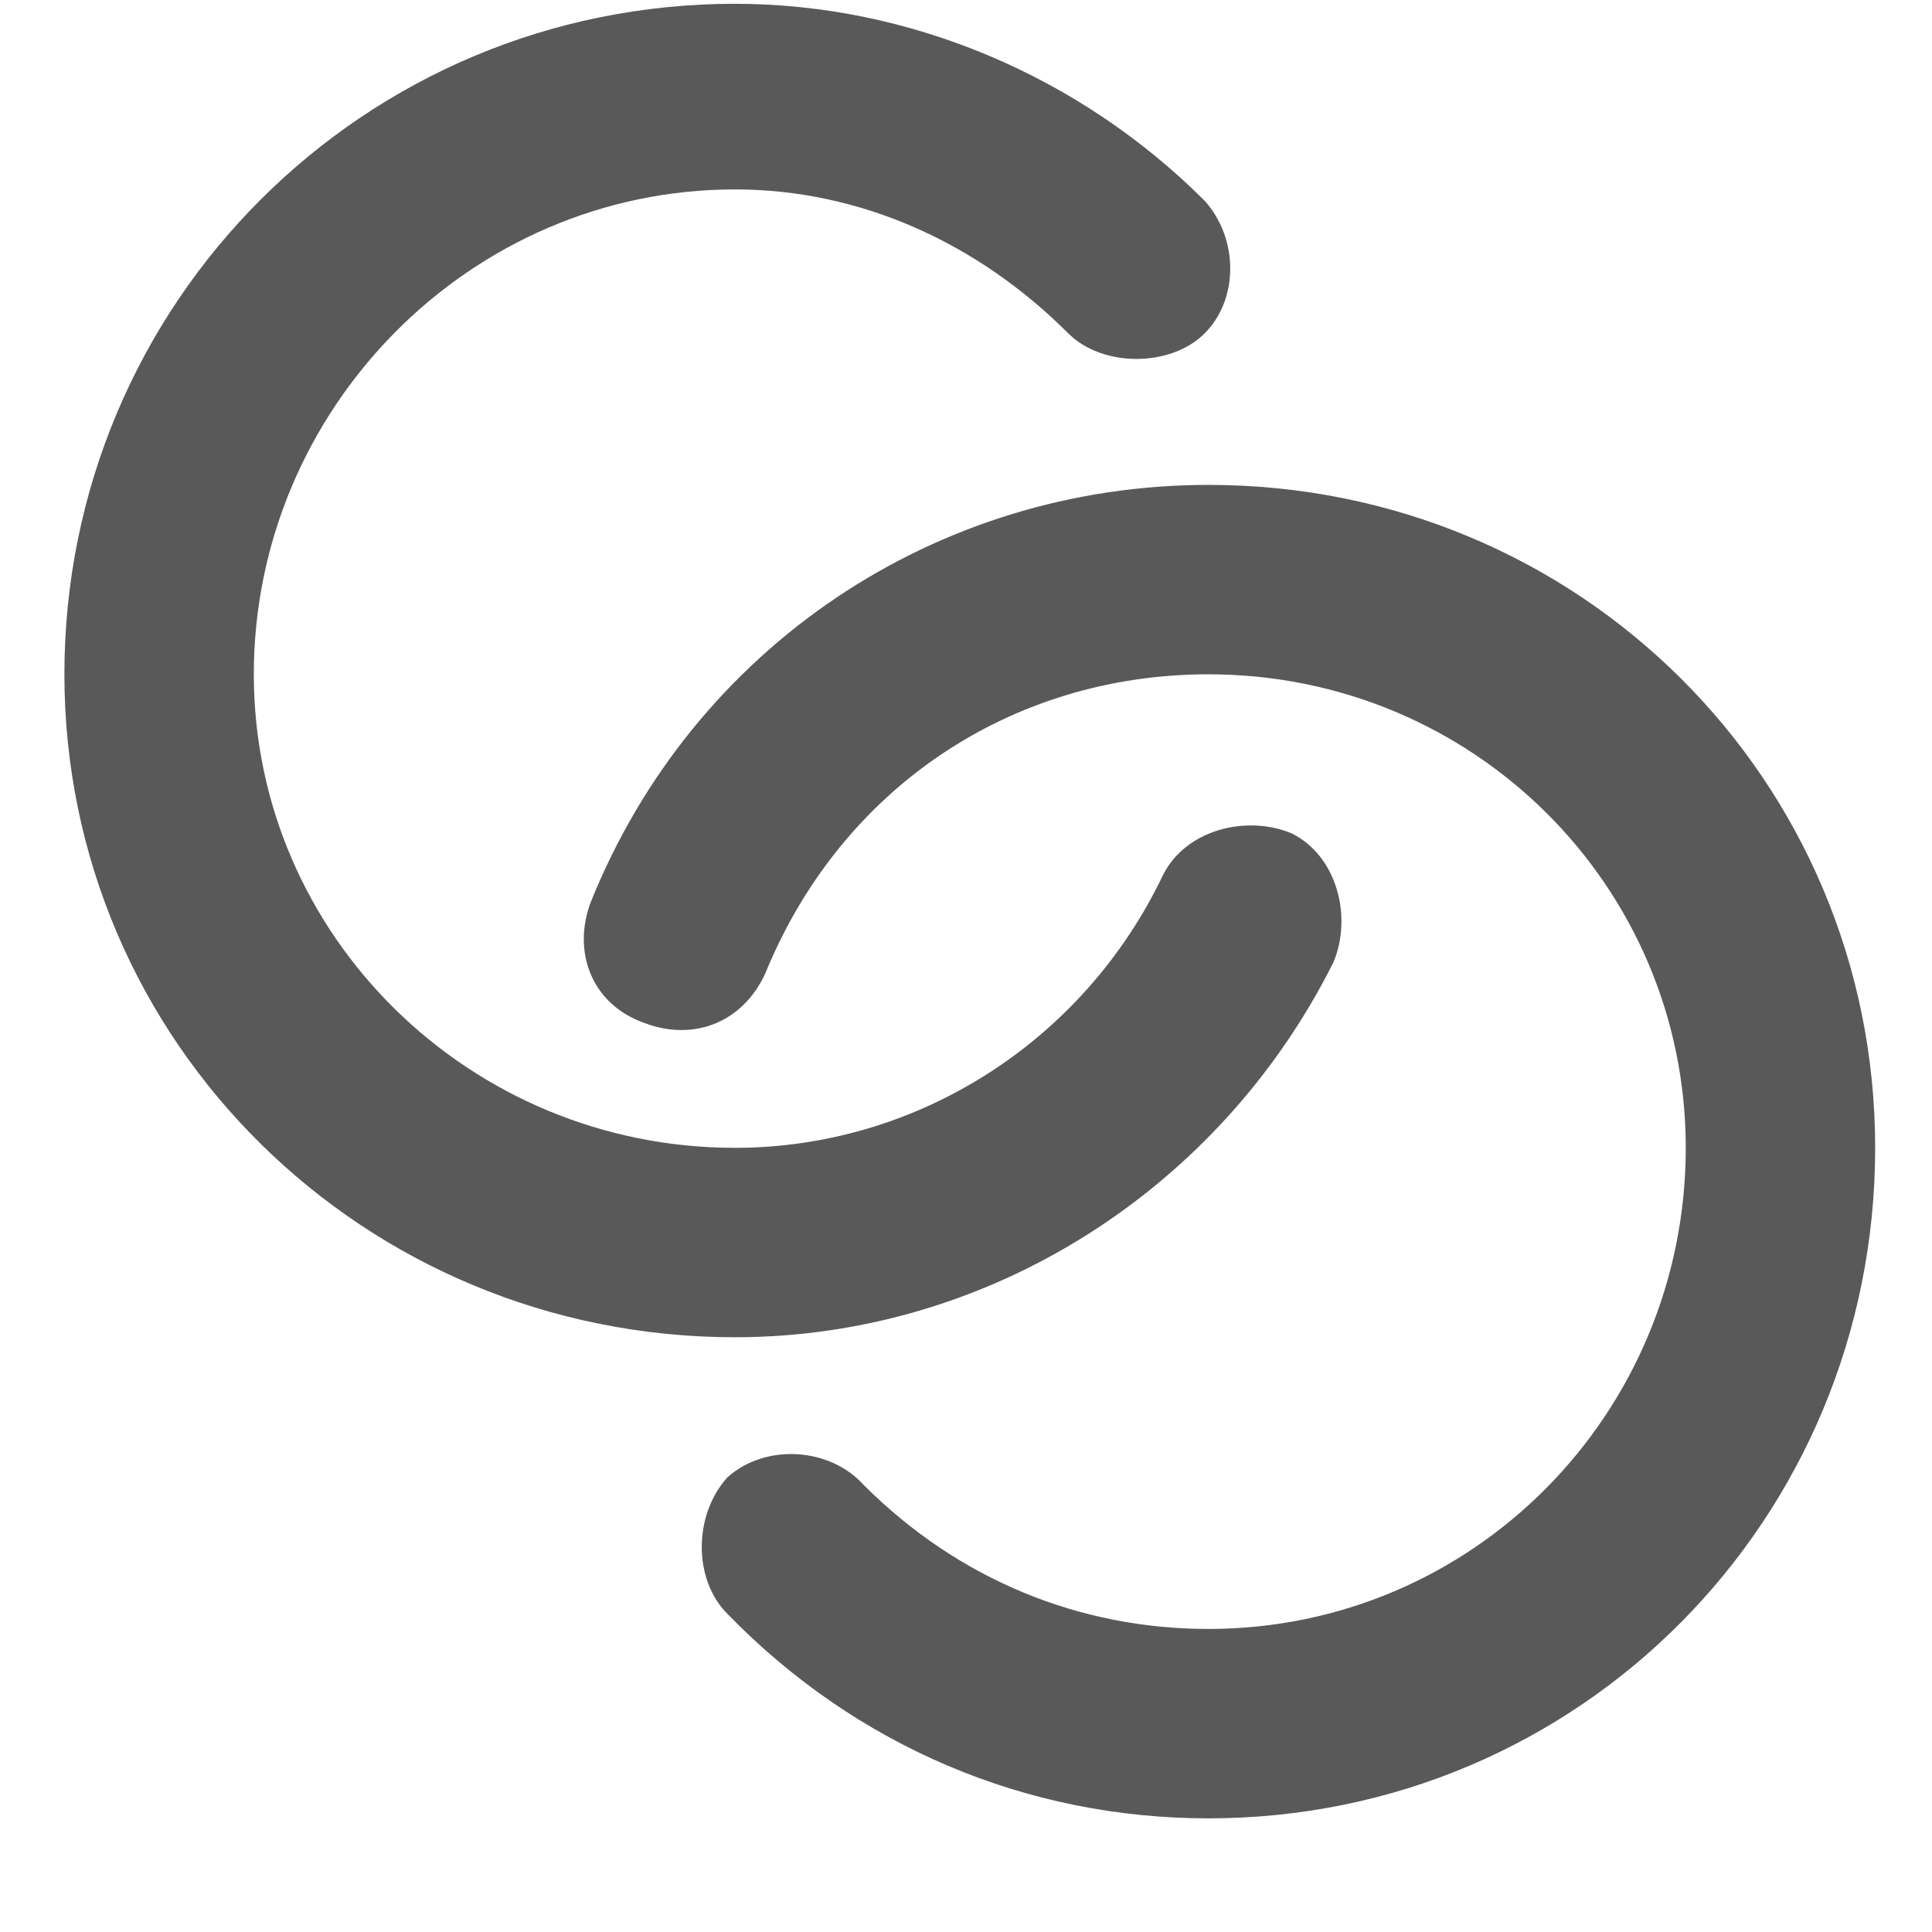 <svg xmlns="http://www.w3.org/2000/svg" version="1.1" xmlns:xlink="http://www.w3.org/1999/xlink" viewBox="0 0 510 510" preserveAspectRatio="xMidYMid">
                    <defs><style>.cls-1{fill:#595959;}</style></defs>
                    <title>marital-status</title>
                    <g id="Layer_2" data-name="Layer 2"><g id="marital-status">
                    <path class="cls-1" d="M319 480c-48 0-93-19-127-54-9-9-9-26 0-36 10-9 27-8 36 2 25 25 57 38 91 38 70 0 126-57 126-127 0-69-56-125-126-125-52 0-97 30-117 79-6 13-19 18-32 13-14-5-19-19-14-32 27-67 91-110 163-110 98 0 176 78 176 175 0 98-78 177-176 177zM194 353c-98 0-177-78-177-175C17 80 96 1 194 1c46 0 91 19 124 52 9 10 9 26 0 35s-27 9-36 0c-24-24-55-38-88-38-70 0-127 58-127 128 0 69 57 125 127 125 48 0 92-28 113-72 6-12 22-16 34-11 12 6 16 22 11 34-30 60-91 99-158 99z"></path>
                    </g></g>
                    </svg>